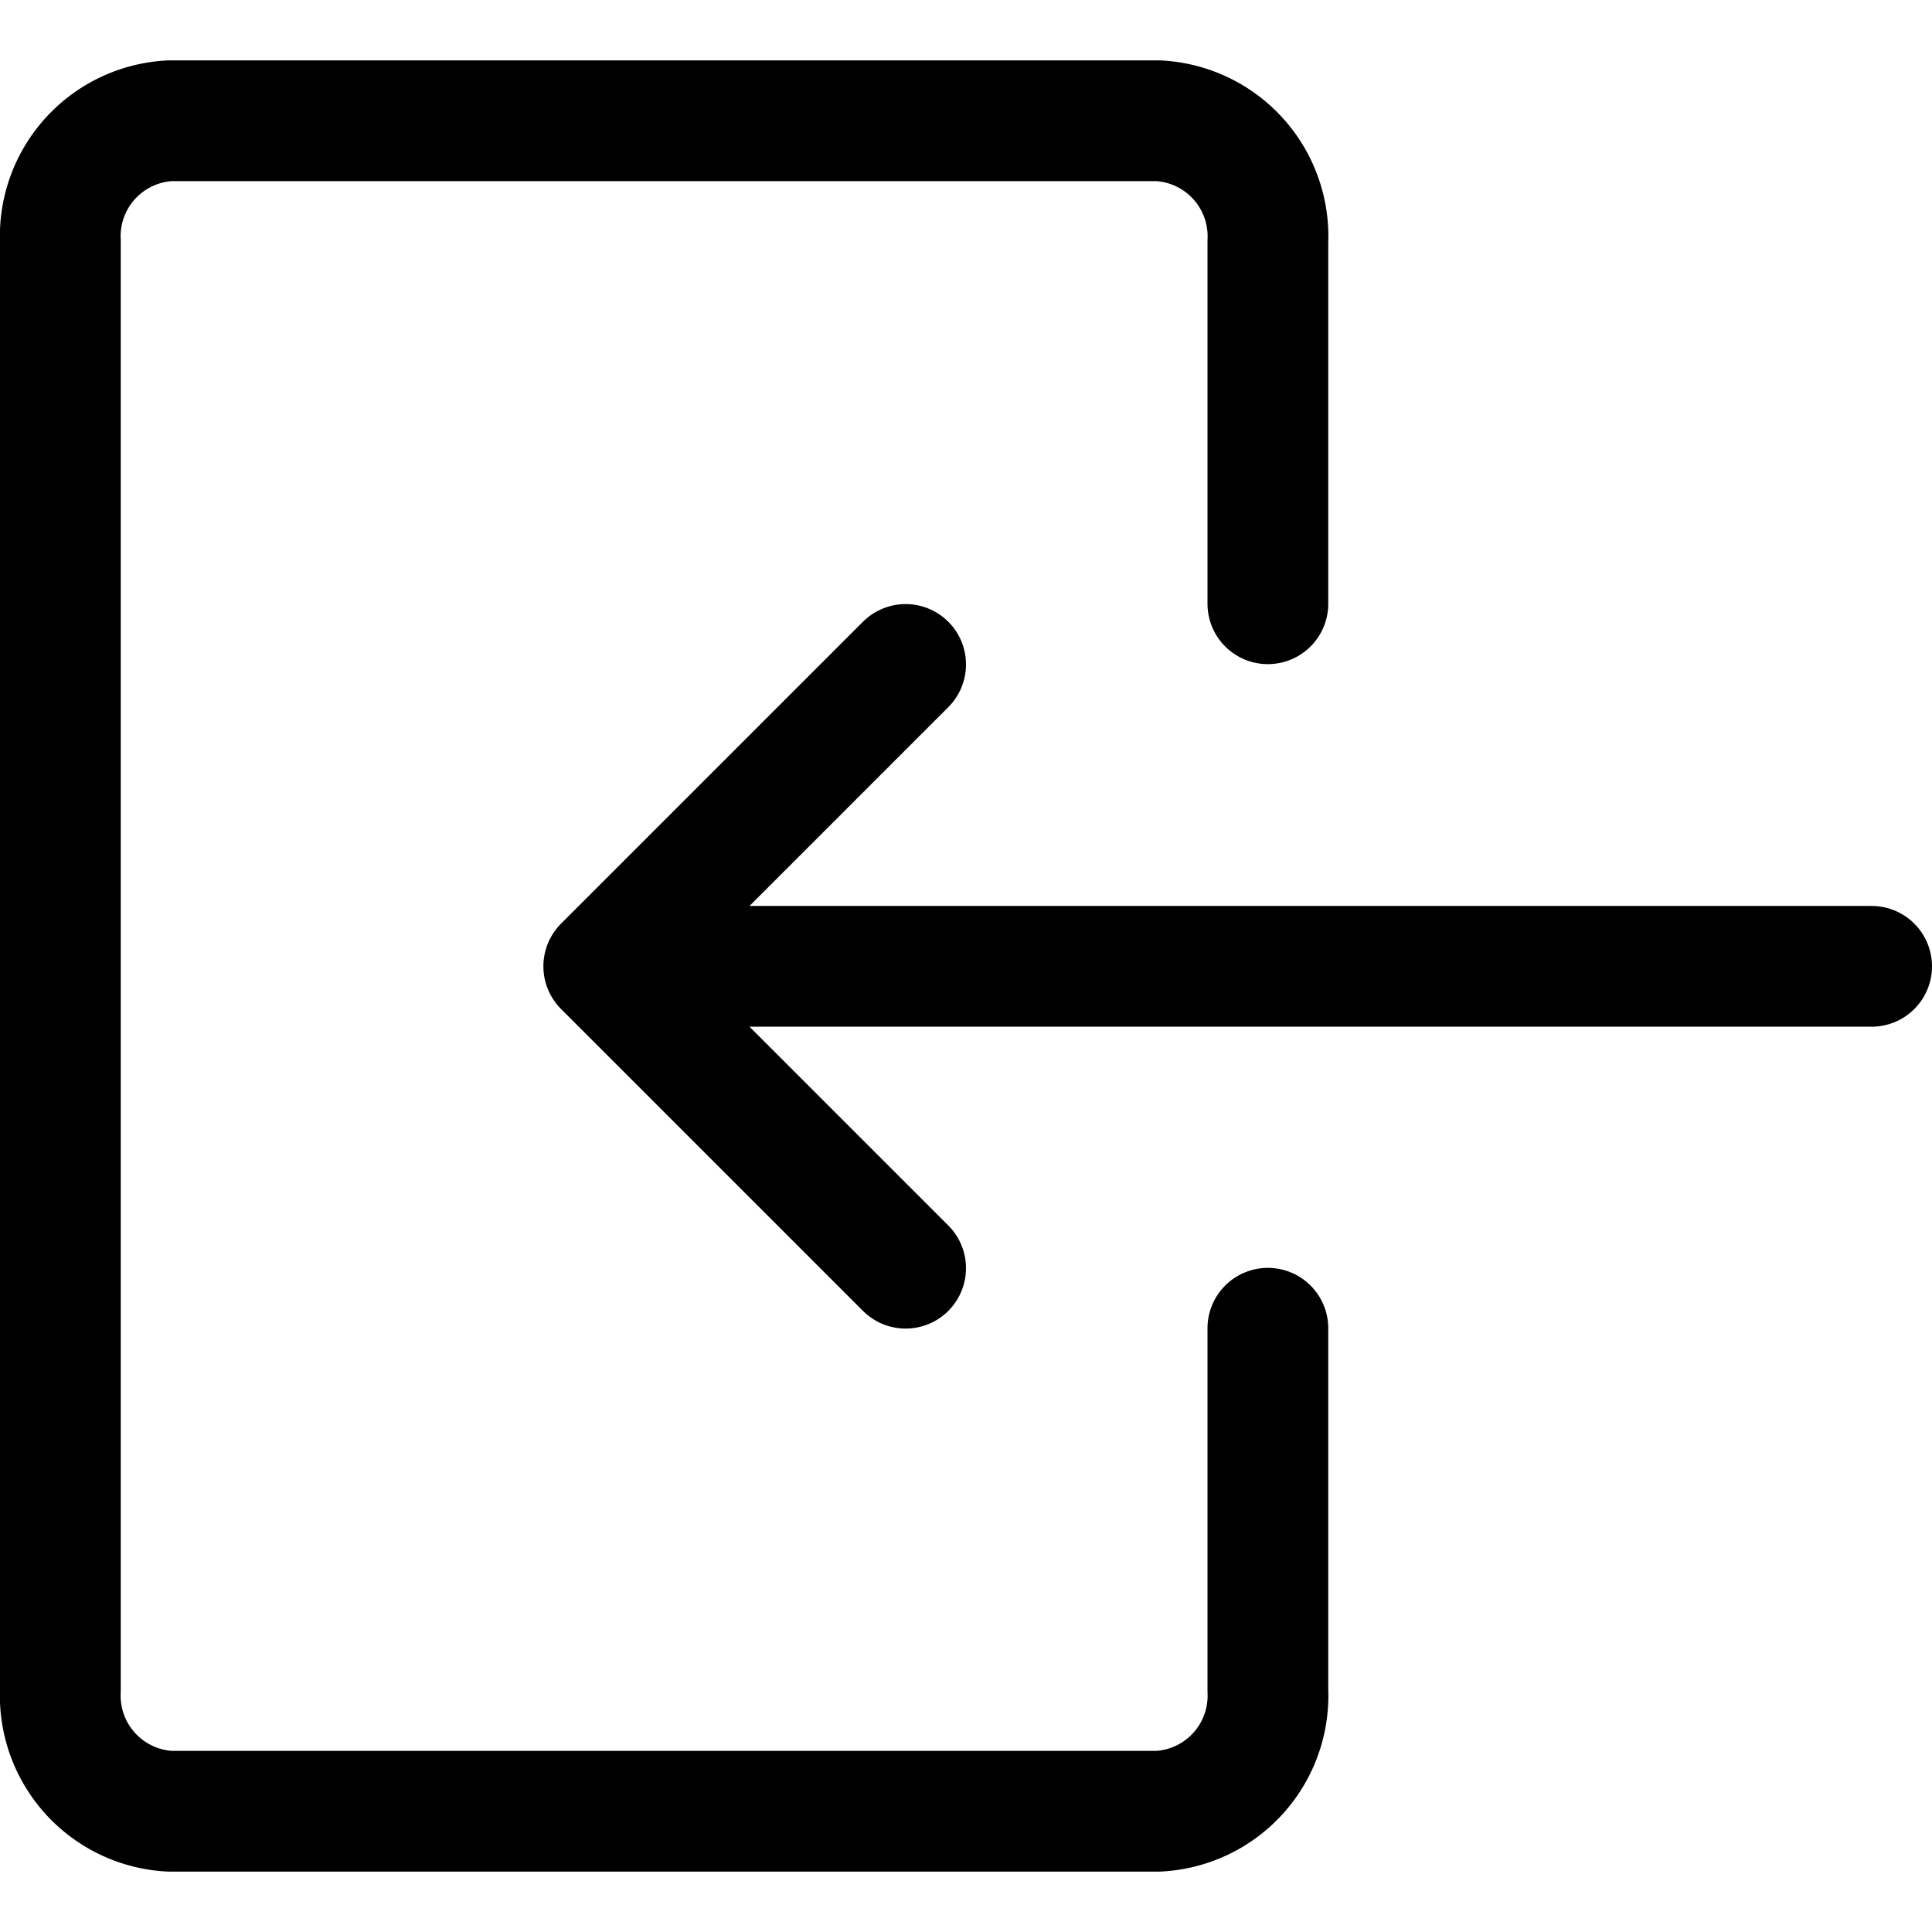 <svg xmlns="http://www.w3.org/2000/svg" width="24" height="24" viewBox="0 0 24 24"><defs><style>.a{fill:none;stroke:#000;stroke-linecap:round;stroke-linejoin:round;stroke-width:1.5px}</style></defs><path d="M23.25 12.004H7.5m3.75 3.75-3.75-3.75 3.75-3.75" class="a"/><path d="M15.75 16.5V21a1.437 1.437 0 0 1-1.364 1.5H2.113A1.437 1.437 0 0 1 .75 21V3a1.436 1.436 0 0 1 1.363-1.5h12.273A1.437 1.437 0 0 1 15.75 3v4.5" class="a"/></svg>